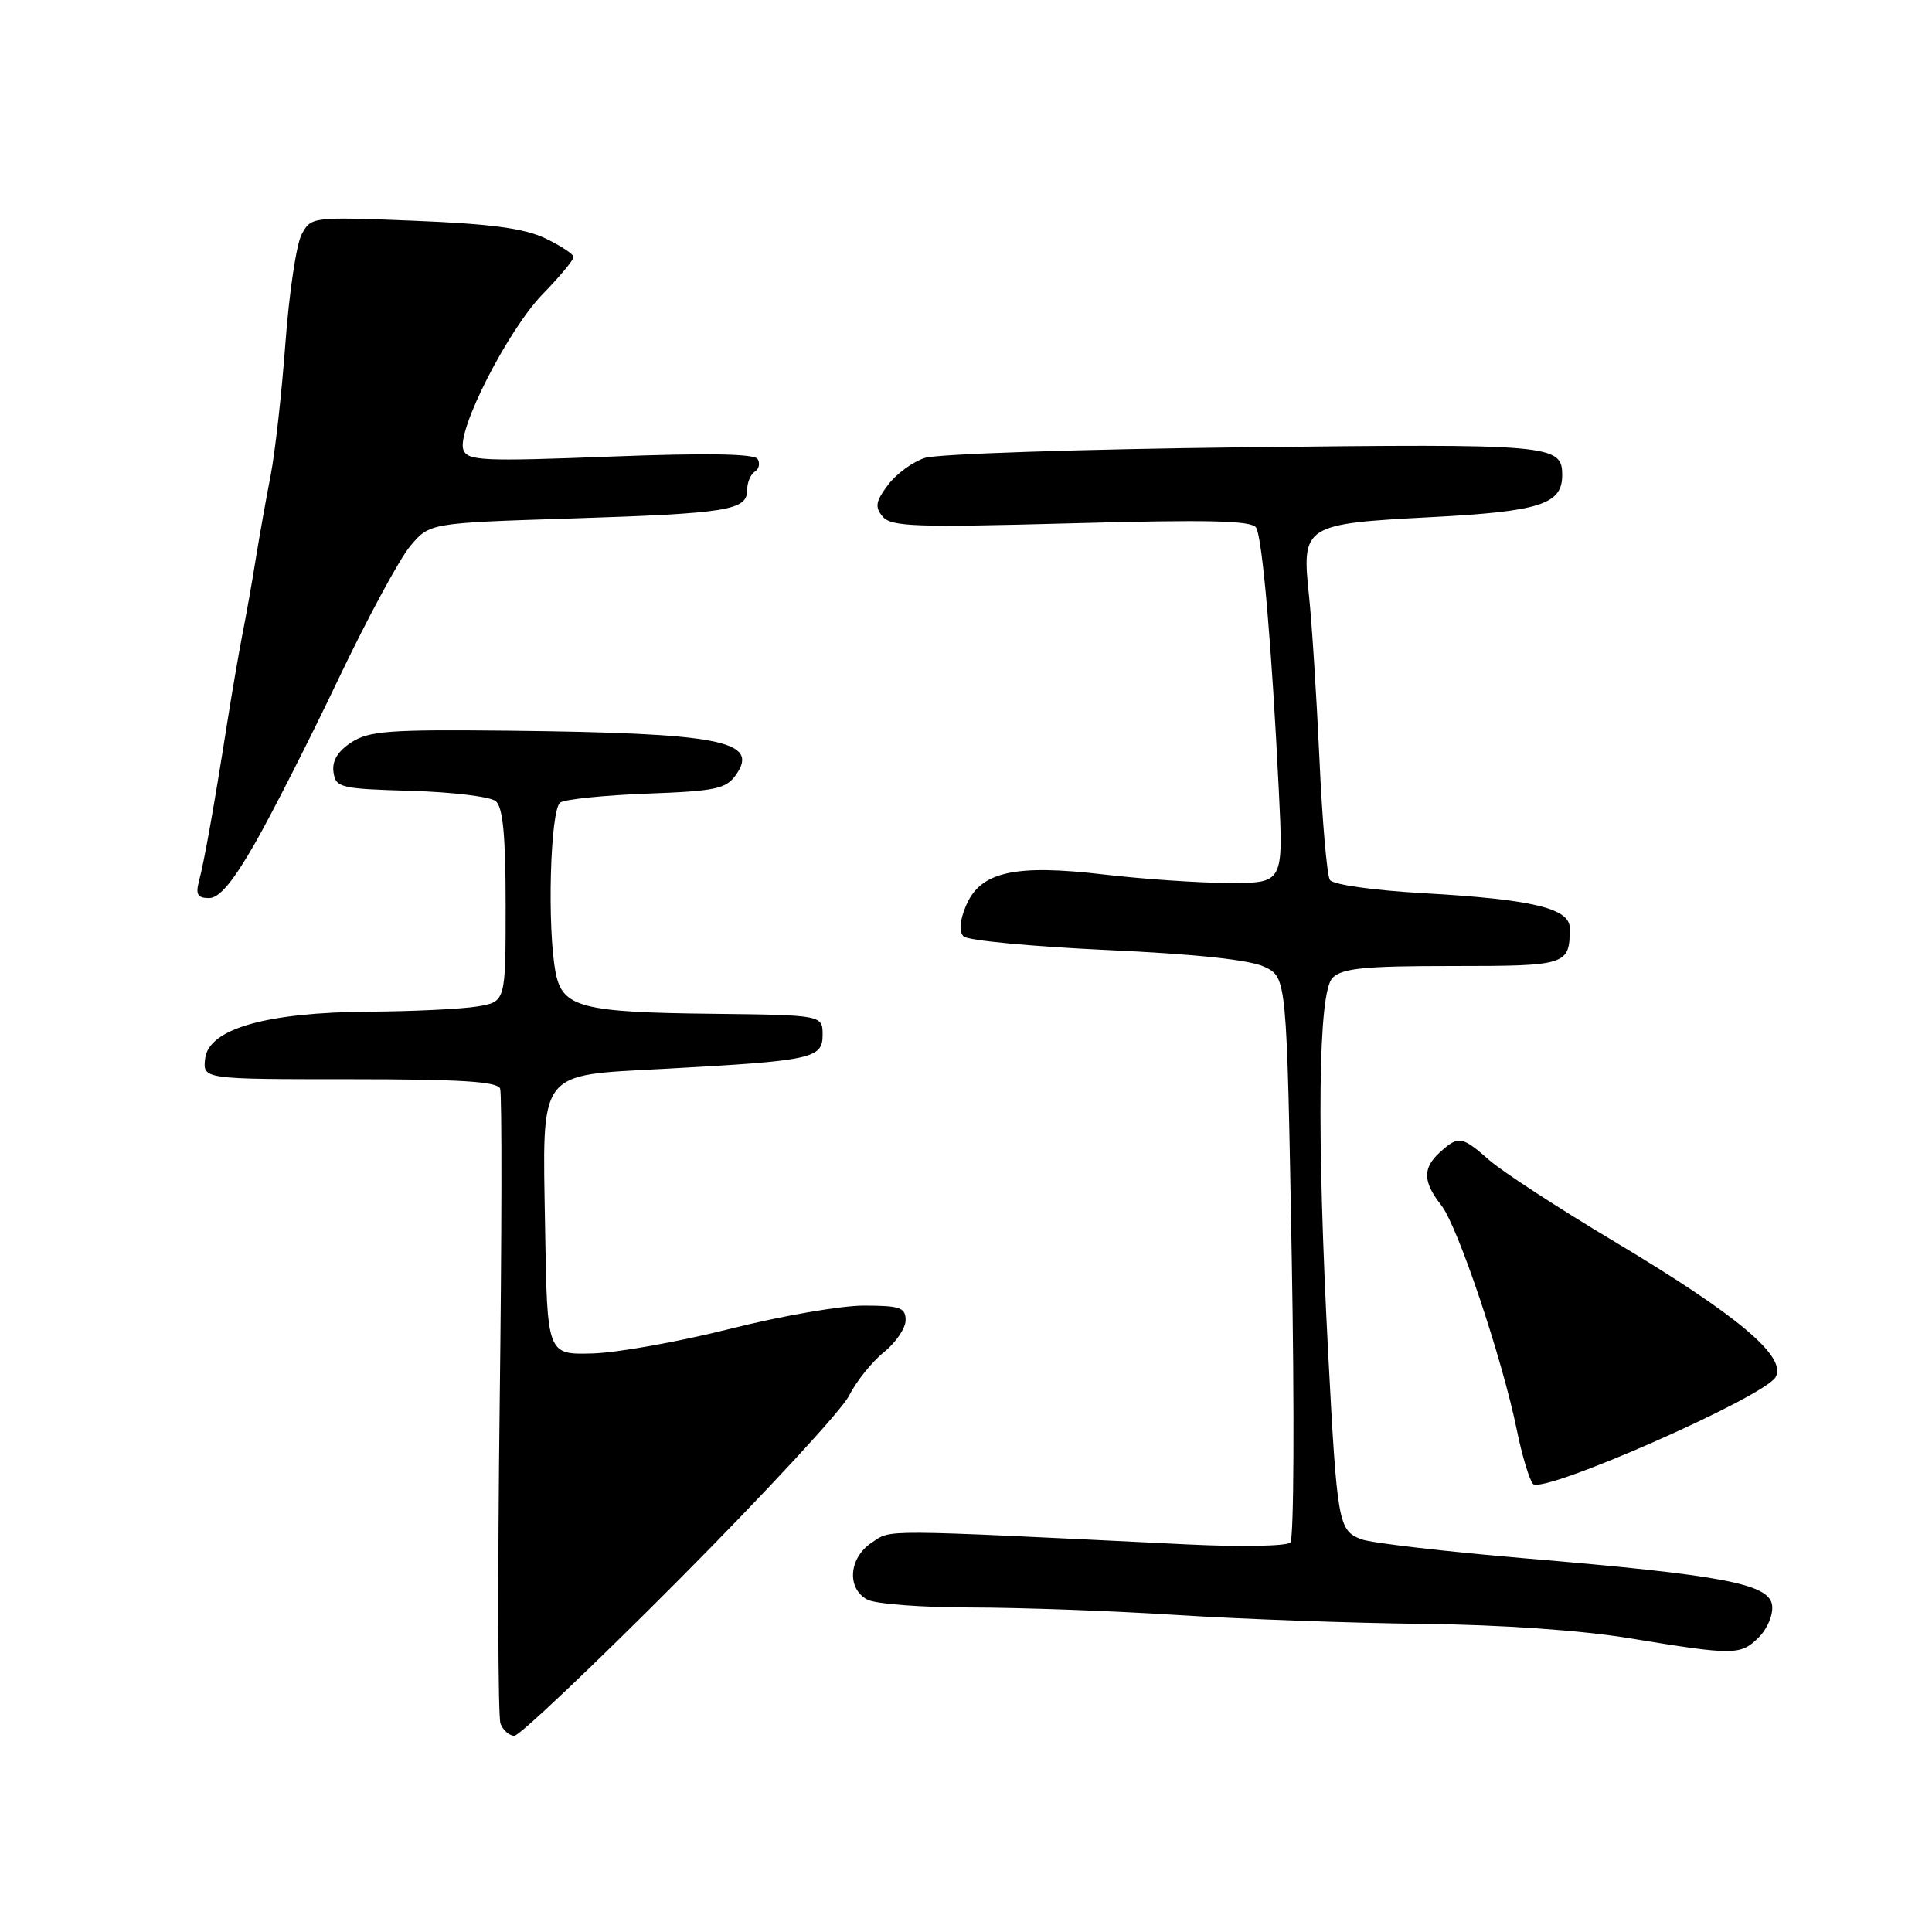 <?xml version="1.0" encoding="UTF-8" standalone="no"?>
<!DOCTYPE svg PUBLIC "-//W3C//DTD SVG 1.1//EN" "http://www.w3.org/Graphics/SVG/1.1/DTD/svg11.dtd" >
<svg xmlns="http://www.w3.org/2000/svg" xmlns:xlink="http://www.w3.org/1999/xlink" version="1.1" viewBox="0 0 256 256">
 <g >
 <path fill="currentColor"
d=" M 90.04 209.24 C 101.40 197.82 111.49 186.91 112.47 184.99 C 113.44 183.07 115.53 180.45 117.12 179.18 C 118.70 177.90 120.00 175.99 120.00 174.93 C 120.00 173.26 119.26 173.00 114.44 173.00 C 111.38 173.00 103.40 174.39 96.69 176.09 C 89.99 177.78 81.80 179.25 78.50 179.34 C 72.50 179.50 72.50 179.50 72.23 162.77 C 71.88 141.49 71.08 142.55 88.10 141.62 C 107.62 140.56 109.00 140.26 109.00 137.14 C 109.00 134.50 109.00 134.50 94.25 134.33 C 77.10 134.14 74.54 133.47 73.64 128.95 C 72.47 123.09 72.90 107.18 74.25 106.33 C 74.94 105.90 80.12 105.37 85.77 105.16 C 94.89 104.82 96.22 104.53 97.54 102.64 C 100.68 98.15 95.38 97.13 67.36 96.82 C 51.55 96.65 48.89 96.85 46.55 98.37 C 44.74 99.56 43.98 100.83 44.19 102.31 C 44.48 104.37 45.08 104.52 54.44 104.79 C 59.91 104.95 64.98 105.56 65.69 106.16 C 66.64 106.95 67.00 110.72 67.00 119.99 C 67.00 132.74 67.00 132.74 63.25 133.36 C 61.19 133.70 54.78 134.01 49.00 134.05 C 35.25 134.14 27.64 136.32 27.18 140.28 C 26.87 143.00 26.87 143.00 46.35 143.00 C 61.03 143.00 65.94 143.31 66.27 144.25 C 66.52 144.94 66.49 163.79 66.21 186.14 C 65.93 208.50 65.98 227.51 66.32 228.39 C 66.66 229.28 67.49 230.00 68.16 230.00 C 68.83 230.00 78.68 220.66 90.04 209.24 Z  M 233.06 216.94 C 234.21 215.79 234.98 213.91 234.81 212.69 C 234.41 209.86 228.33 208.70 202.11 206.49 C 191.45 205.58 181.67 204.45 180.39 203.96 C 177.34 202.80 177.18 201.86 176.00 179.50 C 174.45 149.85 174.66 131.48 176.57 129.57 C 177.85 128.29 180.78 128.00 192.46 128.00 C 207.67 128.00 208.00 127.89 208.00 122.97 C 208.00 120.36 203.03 119.17 188.73 118.36 C 181.99 117.98 176.62 117.22 176.22 116.60 C 175.83 115.99 175.20 108.75 174.83 100.50 C 174.45 92.25 173.83 82.55 173.45 78.94 C 172.46 69.59 172.74 69.41 189.70 68.52 C 204.03 67.77 207.00 66.82 207.00 62.97 C 207.00 58.90 205.75 58.79 164.78 59.27 C 143.18 59.52 124.18 60.15 122.57 60.67 C 120.95 61.18 118.75 62.80 117.66 64.26 C 116.02 66.45 115.90 67.18 116.96 68.45 C 118.07 69.79 121.29 69.90 141.96 69.34 C 160.12 68.84 165.87 68.97 166.44 69.91 C 167.27 71.24 168.52 85.68 169.45 104.75 C 170.06 117.00 170.06 117.00 162.95 117.00 C 159.04 117.00 151.55 116.49 146.31 115.88 C 134.40 114.47 129.86 115.51 127.98 120.06 C 127.16 122.03 127.05 123.45 127.68 124.08 C 128.22 124.62 136.74 125.42 146.63 125.88 C 158.51 126.42 165.60 127.18 167.55 128.11 C 170.50 129.52 170.50 129.52 171.16 166.51 C 171.53 186.86 171.45 203.90 170.98 204.39 C 170.51 204.87 164.38 204.99 157.31 204.64 C 115.94 202.62 118.20 202.64 115.53 204.39 C 112.47 206.40 112.15 210.47 114.93 211.96 C 116.00 212.53 122.19 213.00 128.68 213.00 C 135.18 213.01 147.49 213.45 156.04 214.00 C 164.58 214.54 179.20 215.07 188.54 215.17 C 199.01 215.29 209.52 216.02 216.00 217.09 C 229.83 219.36 230.65 219.35 233.06 216.94 Z  M 235.28 182.47 C 236.79 179.77 230.29 174.30 213.89 164.50 C 206.53 160.10 199.09 155.26 197.37 153.75 C 193.71 150.53 193.26 150.46 190.83 152.65 C 188.48 154.78 188.52 156.57 190.98 159.71 C 193.16 162.47 199.05 180.00 200.99 189.50 C 201.66 192.80 202.62 196.00 203.12 196.62 C 204.31 198.09 233.80 185.11 235.28 182.47 Z  M 33.78 111.75 C 36.06 107.76 41.05 97.95 44.86 89.94 C 48.68 81.93 52.96 74.01 54.37 72.34 C 56.93 69.30 56.93 69.30 75.71 68.70 C 96.47 68.03 99.00 67.62 99.00 64.94 C 99.00 63.94 99.46 62.84 100.02 62.49 C 100.58 62.14 100.74 61.39 100.39 60.82 C 99.95 60.12 93.64 60.01 80.89 60.50 C 64.00 61.15 61.96 61.06 61.40 59.61 C 60.46 57.14 67.27 43.76 71.90 38.98 C 74.16 36.66 76.00 34.45 76.00 34.06 C 76.00 33.68 74.31 32.57 72.25 31.58 C 69.45 30.25 65.03 29.66 54.86 29.25 C 41.32 28.72 41.22 28.73 39.97 31.06 C 39.27 32.36 38.31 38.84 37.82 45.46 C 37.33 52.08 36.45 59.98 35.86 63.00 C 35.27 66.03 34.39 70.97 33.90 74.00 C 33.42 77.03 32.62 81.53 32.13 84.00 C 31.65 86.47 30.72 91.88 30.07 96.00 C 28.37 106.82 27.06 114.17 26.37 116.75 C 25.90 118.52 26.18 119.00 27.71 119.00 C 29.06 119.00 30.88 116.83 33.78 111.75 Z "/>
</g>
</svg>